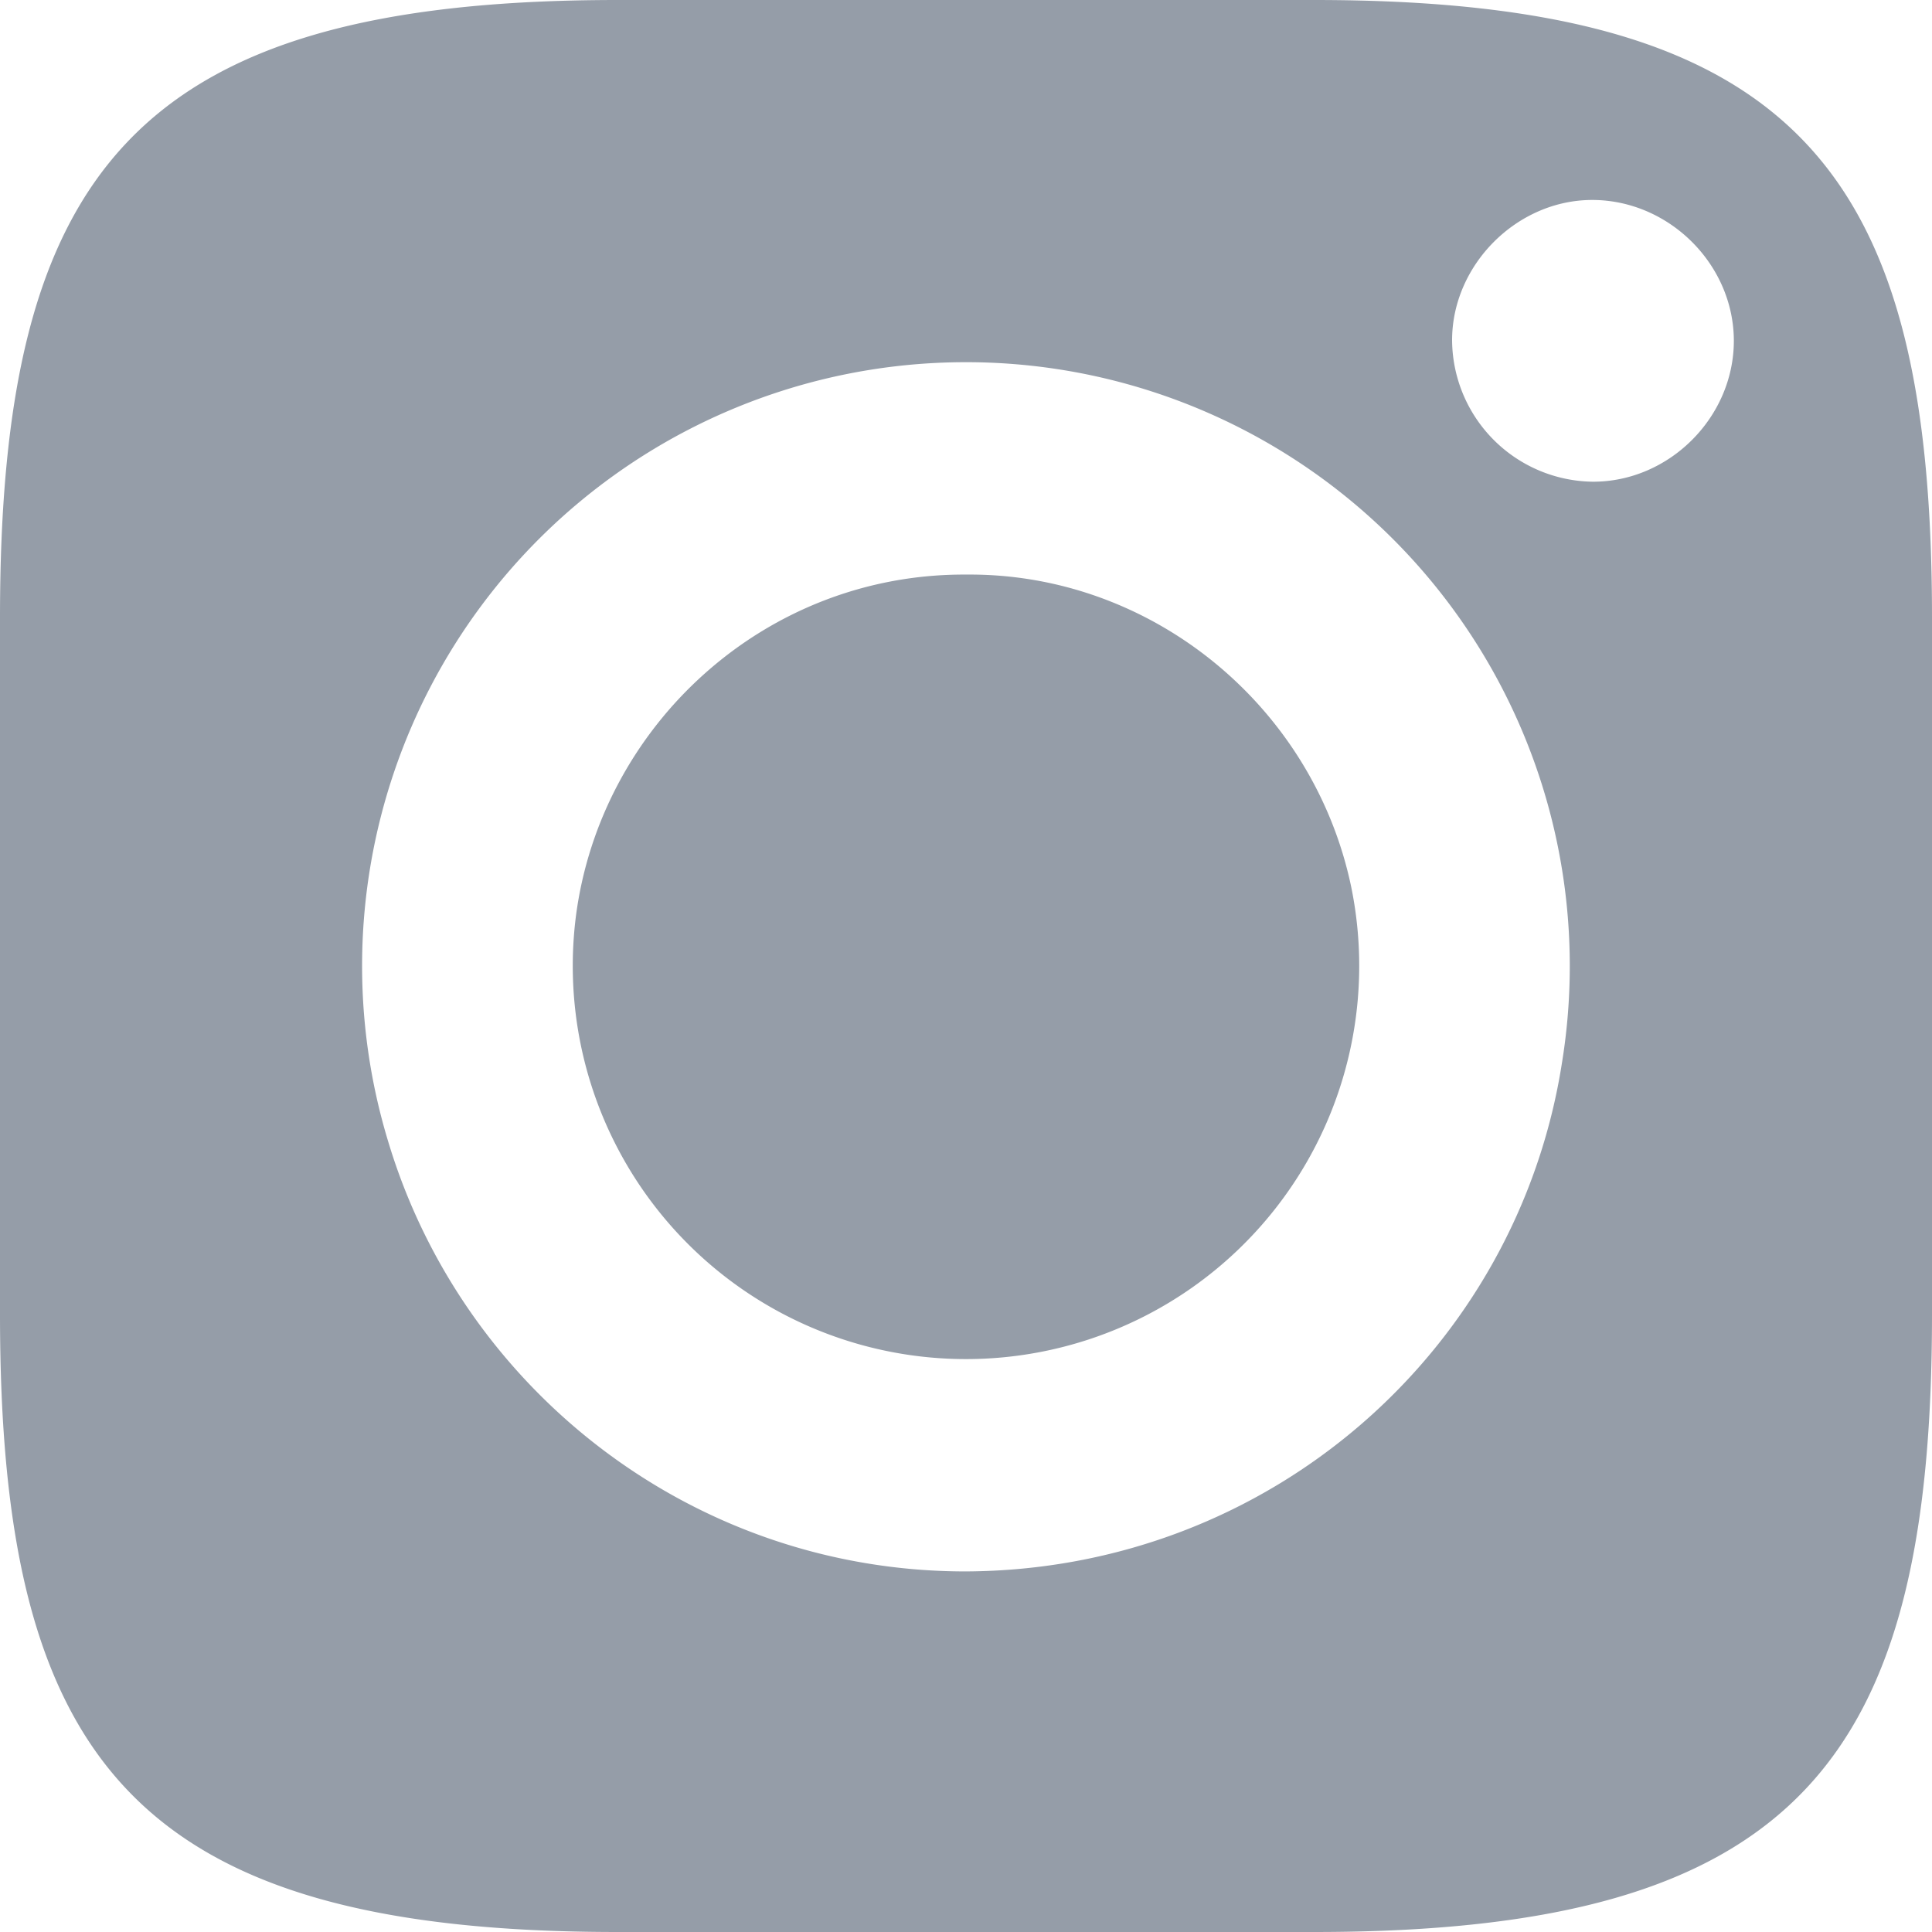 <svg xmlns="http://www.w3.org/2000/svg" width="30" height="30" viewBox="0 0 30 30"><g><g><path fill="#959da8" d="M30 9.591v10.817c0 6.9-2.067 9.592-9.591 9.592H9.59C2.067 30 0 27.307 0 20.408V9.591C0 2.692 2.067 0 9.591 0H20.41C27.933 0 30 2.692 30 9.59zm-5.746 6.913A9.375 9.375 0 0 0 15 5.624a9.375 9.375 0 0 0-8.973 12.099c1.159 3.865 4.742 6.678 8.967 6.678 4.725-.02 8.564-3.439 9.26-7.897zm2.669-11.205c.003-1.19-1.006-2.195-2.202-2.194-1.165.002-2.168 1.003-2.173 2.17a2.212 2.212 0 0 0 2.188 2.205c1.182.001 2.183-.997 2.187-2.181zm-5.94 8.48a6.106 6.106 0 1 1-12.04.446c.384-2.953 2.93-5.326 6.07-5.303 2.87-.023 5.385 2.043 5.97 4.857z"/></g></g></svg>